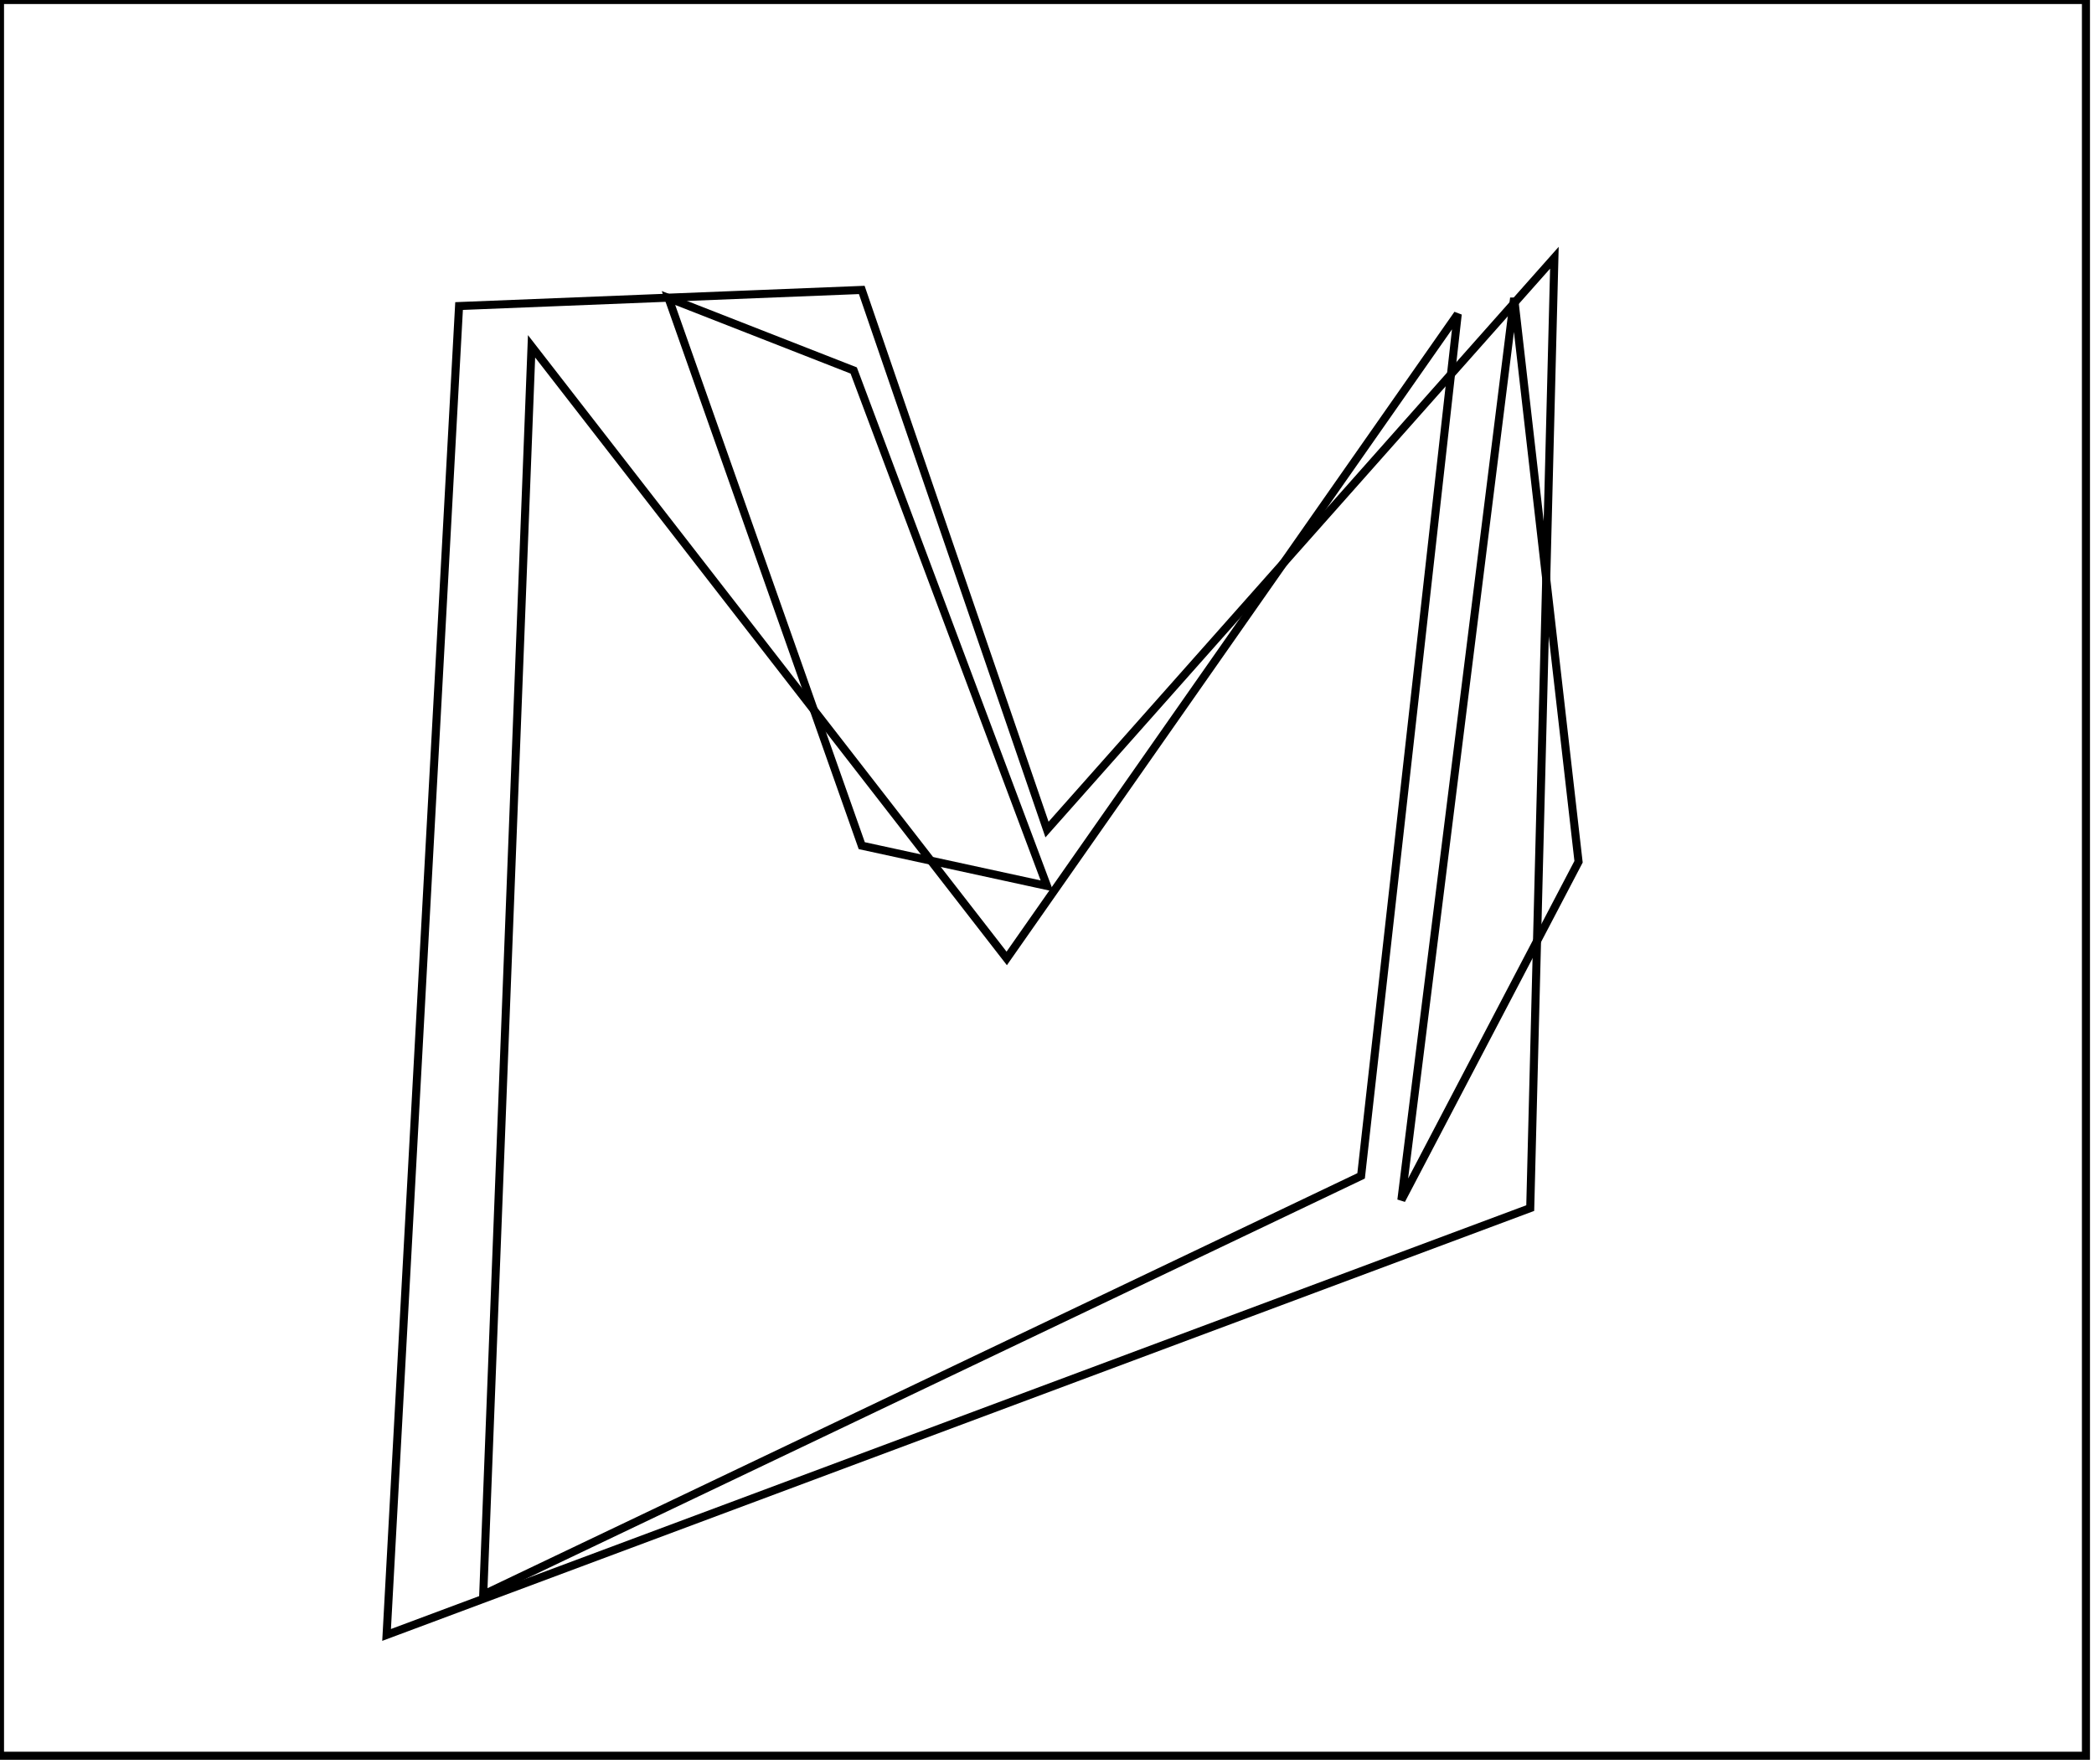 <?xml version="1.0" encoding="utf-8" ?>
<svg baseProfile="full" height="219" version="1.1" width="260" xmlns="http://www.w3.org/2000/svg" xmlns:ev="http://www.w3.org/2001/xml-events" xmlns:xlink="http://www.w3.org/1999/xlink"><defs /><rect fill="white" height="219" width="260" x="0" y="0" /><path d="M 181,39 L 125,119 L 66,43 L 60,198 L 169,146 Z" fill="none" stroke="black" stroke-width="1" /><path d="M 188,37 L 174,149 L 196,107 Z" fill="none" stroke="black" stroke-width="1" /><path d="M 83,37 L 107,105 L 130,110 L 106,46 Z" fill="none" stroke="black" stroke-width="1" /><path d="M 193,32 L 190,150 L 48,203 L 57,38 L 107,36 L 130,103 Z" fill="none" stroke="black" stroke-width="1" /><path d="M 0,0 L 0,218 L 259,218 L 259,0 Z" fill="none" stroke="black" stroke-width="1" /></svg>